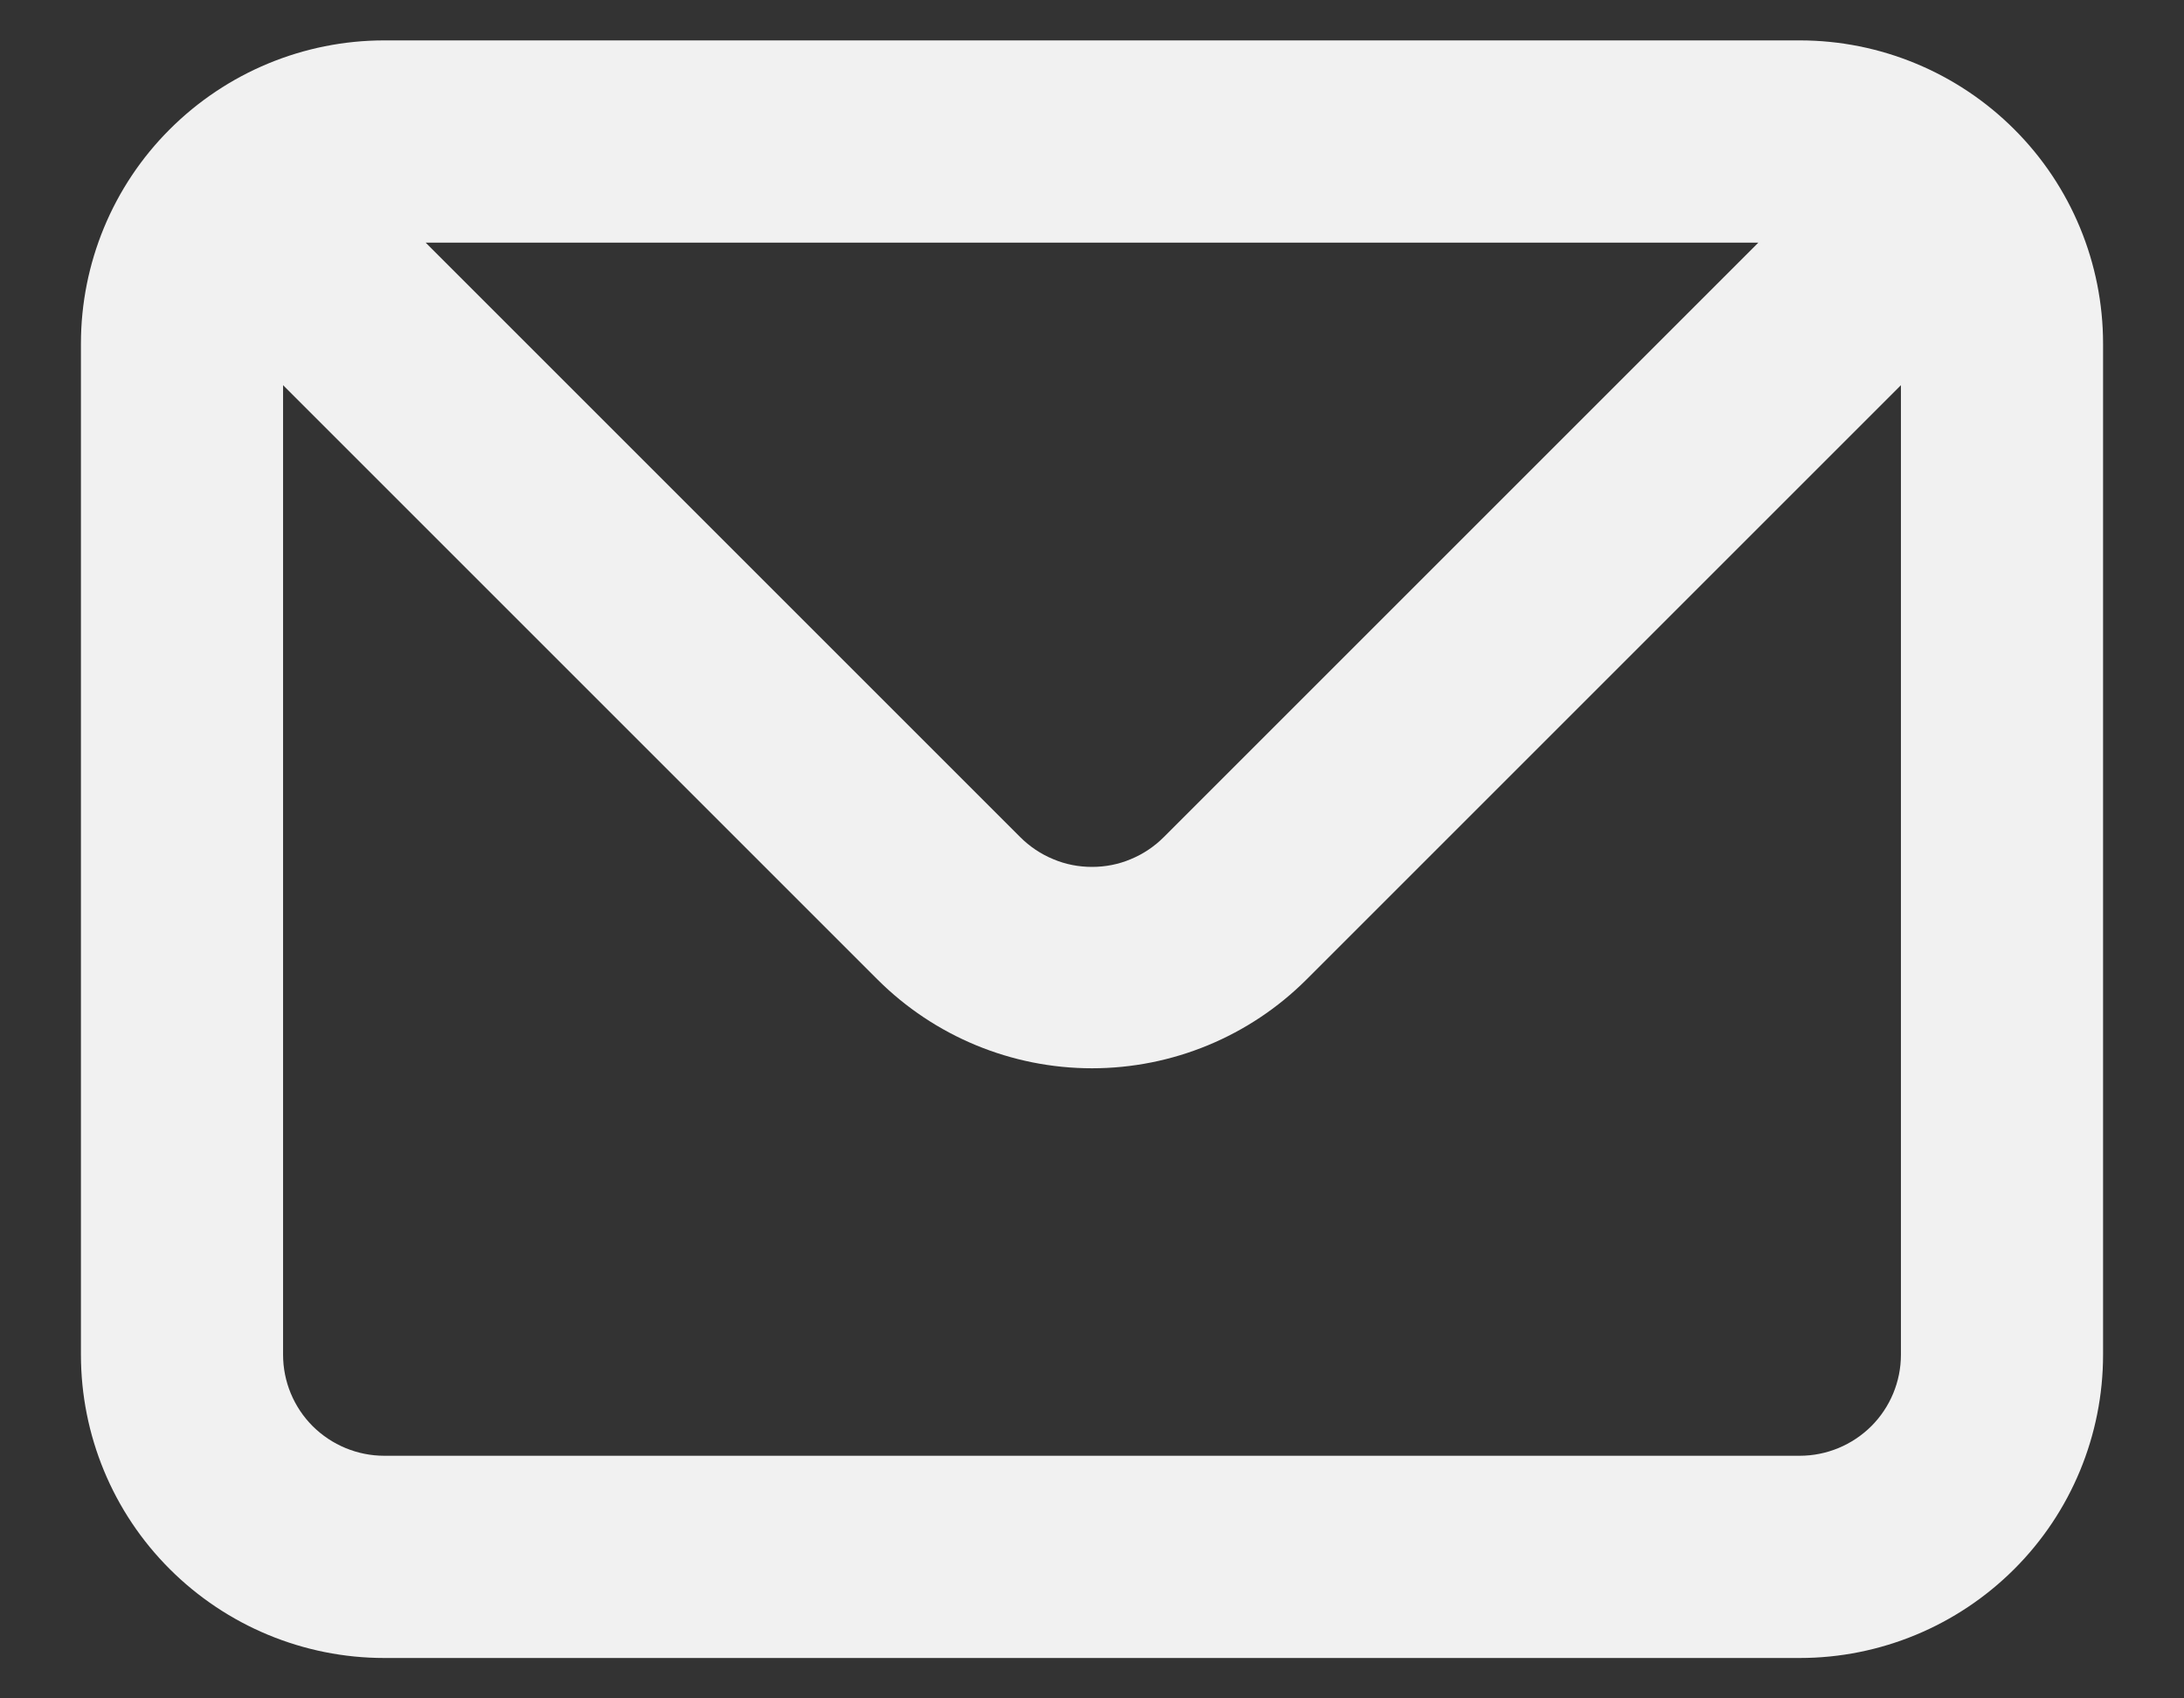 <svg width="18" height="14" viewBox="0 0 18 14" fill="none" xmlns="http://www.w3.org/2000/svg">
<rect x="0" y="0" width="18" height="14" fill="#333333" stroke="none"/>
<path d="M14.833 0.333H3.167C2.504 0.333 1.868 0.597 1.399 1.066C0.93 1.534 0.667 2.17 0.667 2.833V11.167C0.667 11.83 0.93 12.466 1.399 12.934C1.868 13.403 2.504 13.667 3.167 13.667H14.833C15.496 13.667 16.132 13.403 16.601 12.934C17.07 12.466 17.333 11.83 17.333 11.167V2.833C17.333 2.17 17.07 1.534 16.601 1.066C16.132 0.597 15.496 0.333 14.833 0.333ZM14.492 2L9.592 6.9C9.514 6.978 9.422 7.04 9.32 7.082C9.219 7.125 9.11 7.146 9 7.146C8.89 7.146 8.781 7.125 8.68 7.082C8.578 7.04 8.486 6.978 8.408 6.9L3.508 2H14.492ZM15.667 11.167C15.667 11.388 15.579 11.6 15.423 11.756C15.266 11.912 15.054 12 14.833 12H3.167C2.946 12 2.734 11.912 2.577 11.756C2.421 11.6 2.333 11.388 2.333 11.167V3.175L7.233 8.075C7.702 8.543 8.338 8.806 9 8.806C9.663 8.806 10.298 8.543 10.767 8.075L15.667 3.175V11.167Z" fill="#F1F1F1"/>
</svg>
